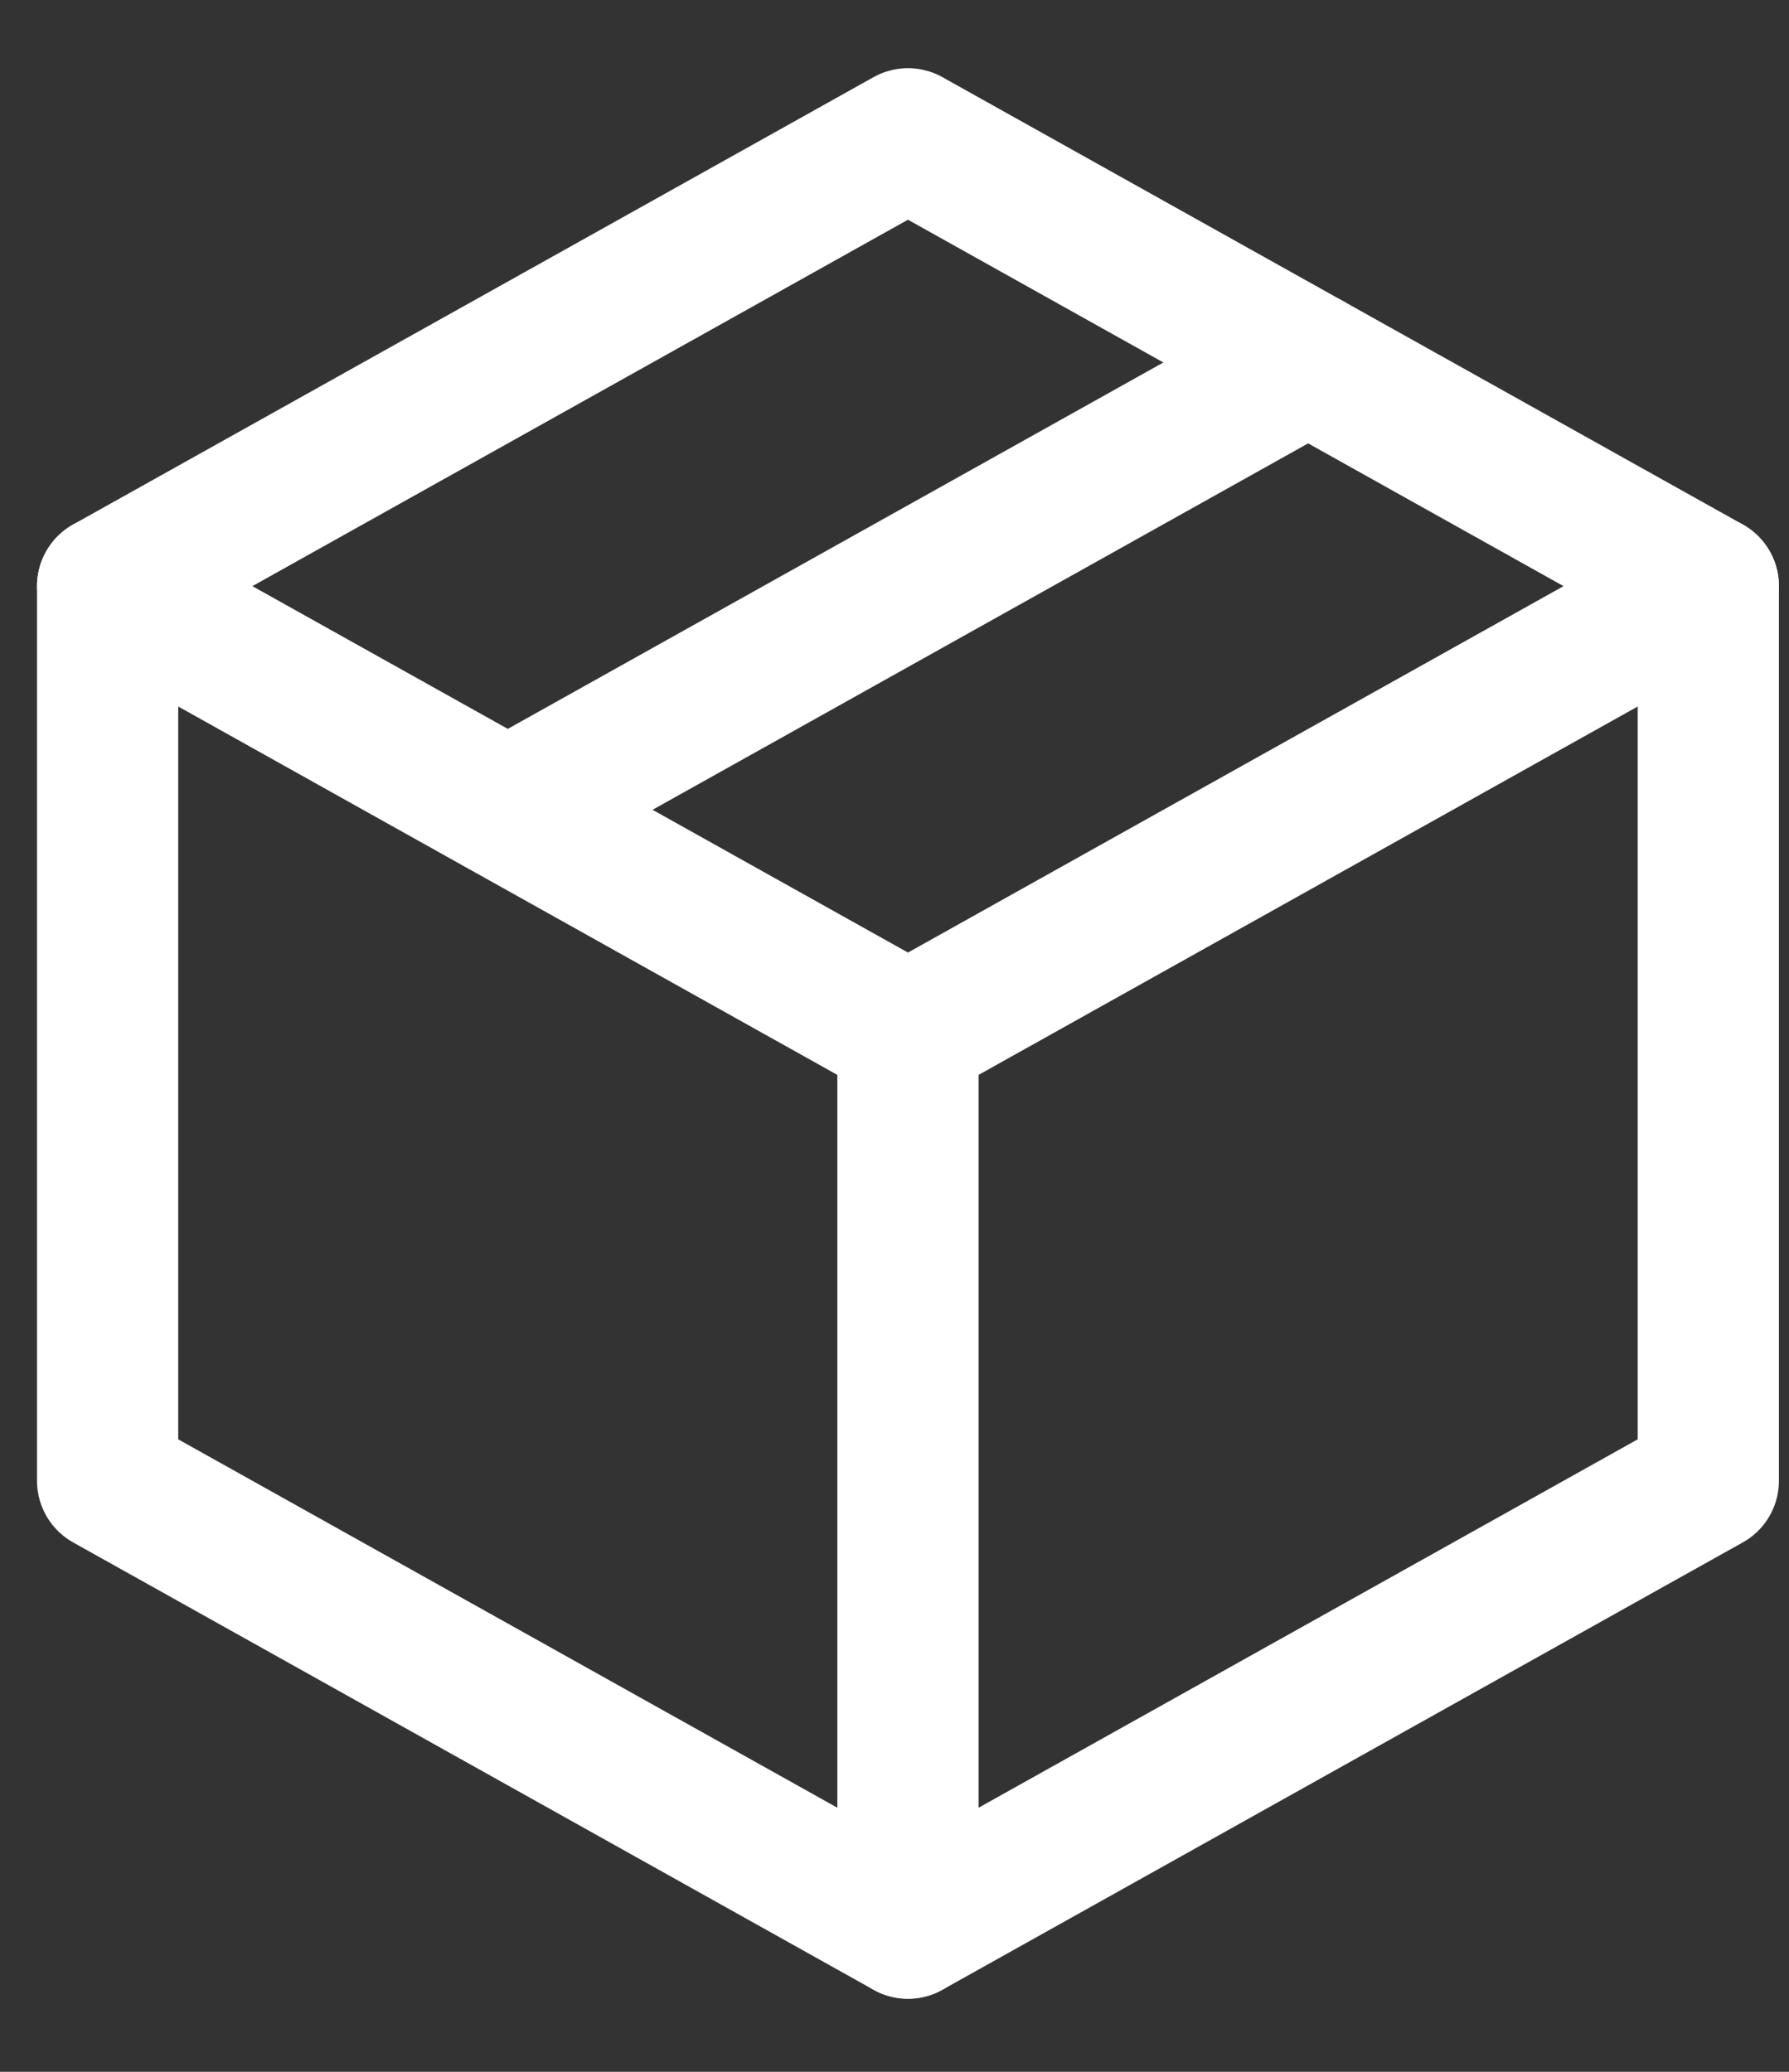<svg width="19" height="22" viewBox="0 0 19 22" fill="none" xmlns="http://www.w3.org/2000/svg">
<rect x="0" y="0" width="19" height="22" fill="#333333" stroke="none"/>
<path d="M18.143 6.224L9.643 1.474L1.143 6.224V15.724L9.643 20.474L18.143 15.724V6.224Z" stroke="white" stroke-width="1.5" stroke-linejoin="round"/>
<path d="M1.143 6.224L9.643 10.974M9.643 10.974V20.474M9.643 10.974L18.143 6.224M13.893 3.849L5.393 8.599" stroke="white" stroke-width="1.5" stroke-linecap="round" stroke-linejoin="round"/>
</svg>
